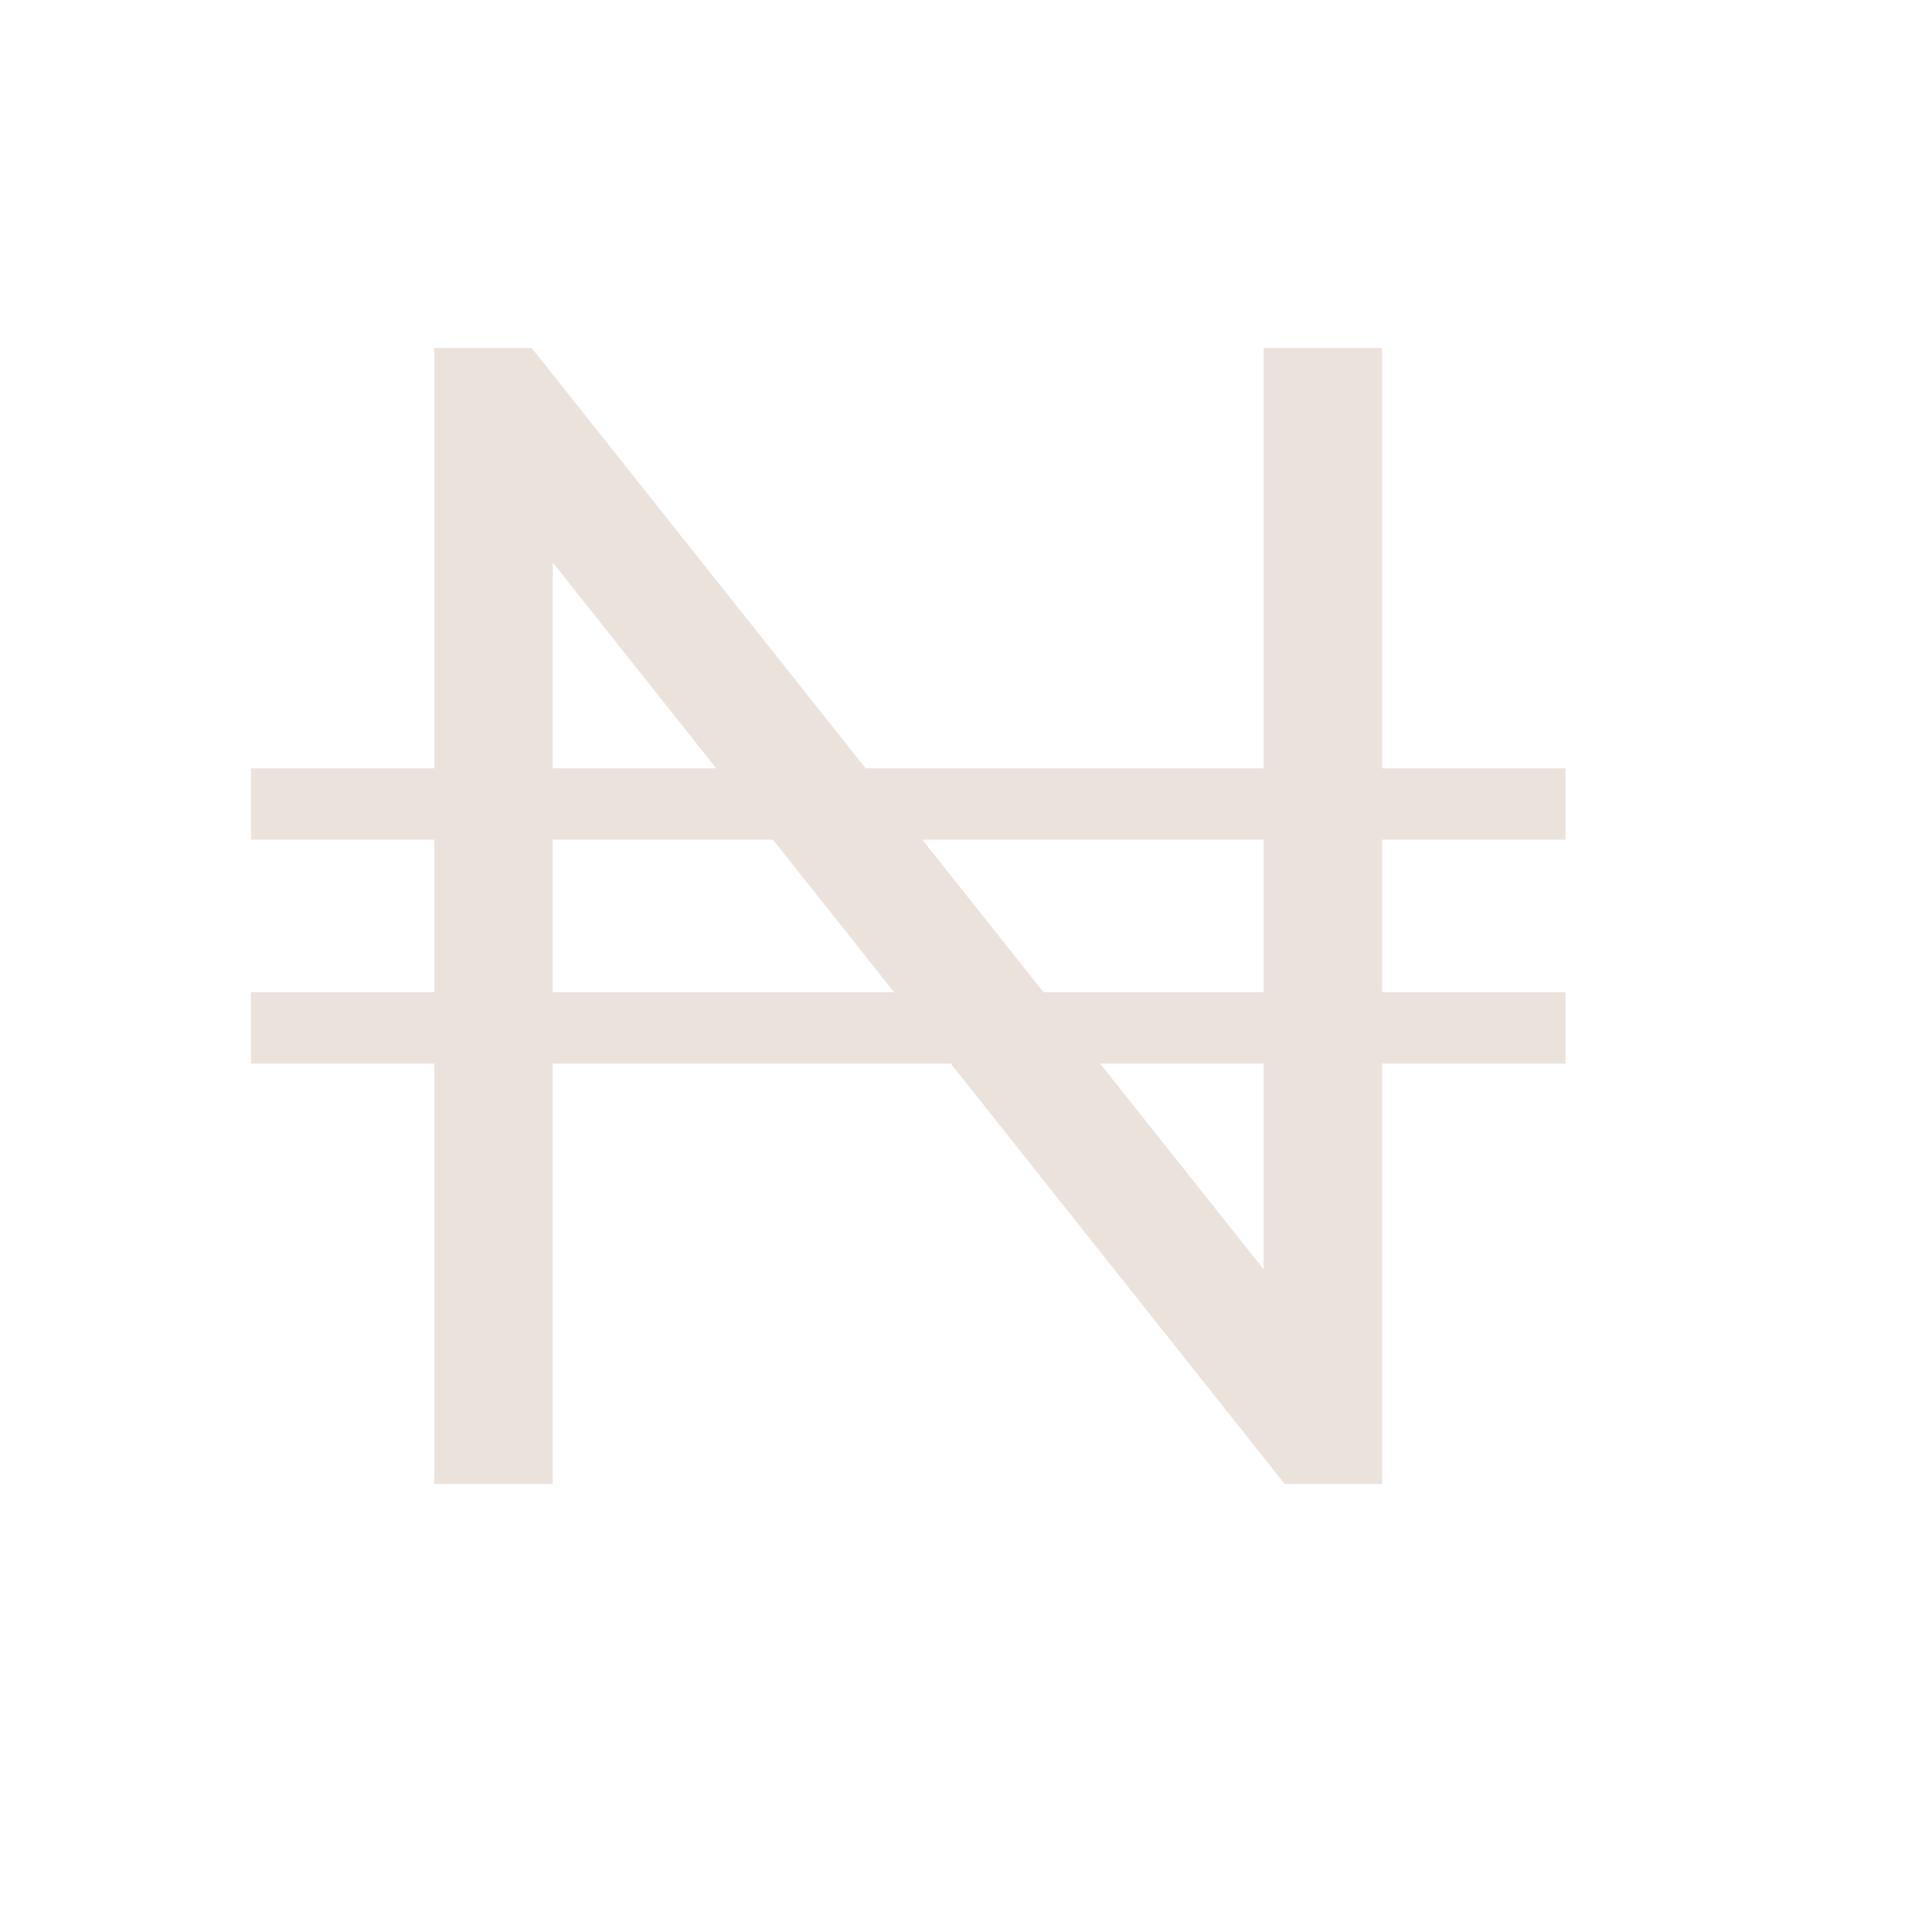 <svg width="20" height="20" viewBox="0 0 20 20" fill="none" xmlns="http://www.w3.org/2000/svg">
<g id="Currency">
<path id="&#226;&#130;&#166;" d="M4.496 15.362V3.602H5.504L13.618 13.816H13.081V3.602H14.307V15.362H13.299L5.185 5.147H5.722V15.362H4.496ZM2.598 11.01V10.271H16.206V11.01H2.598ZM2.598 8.692V7.953H16.206V8.692H2.598Z" fill="#ECE2DC"/>
</g>
</svg>
